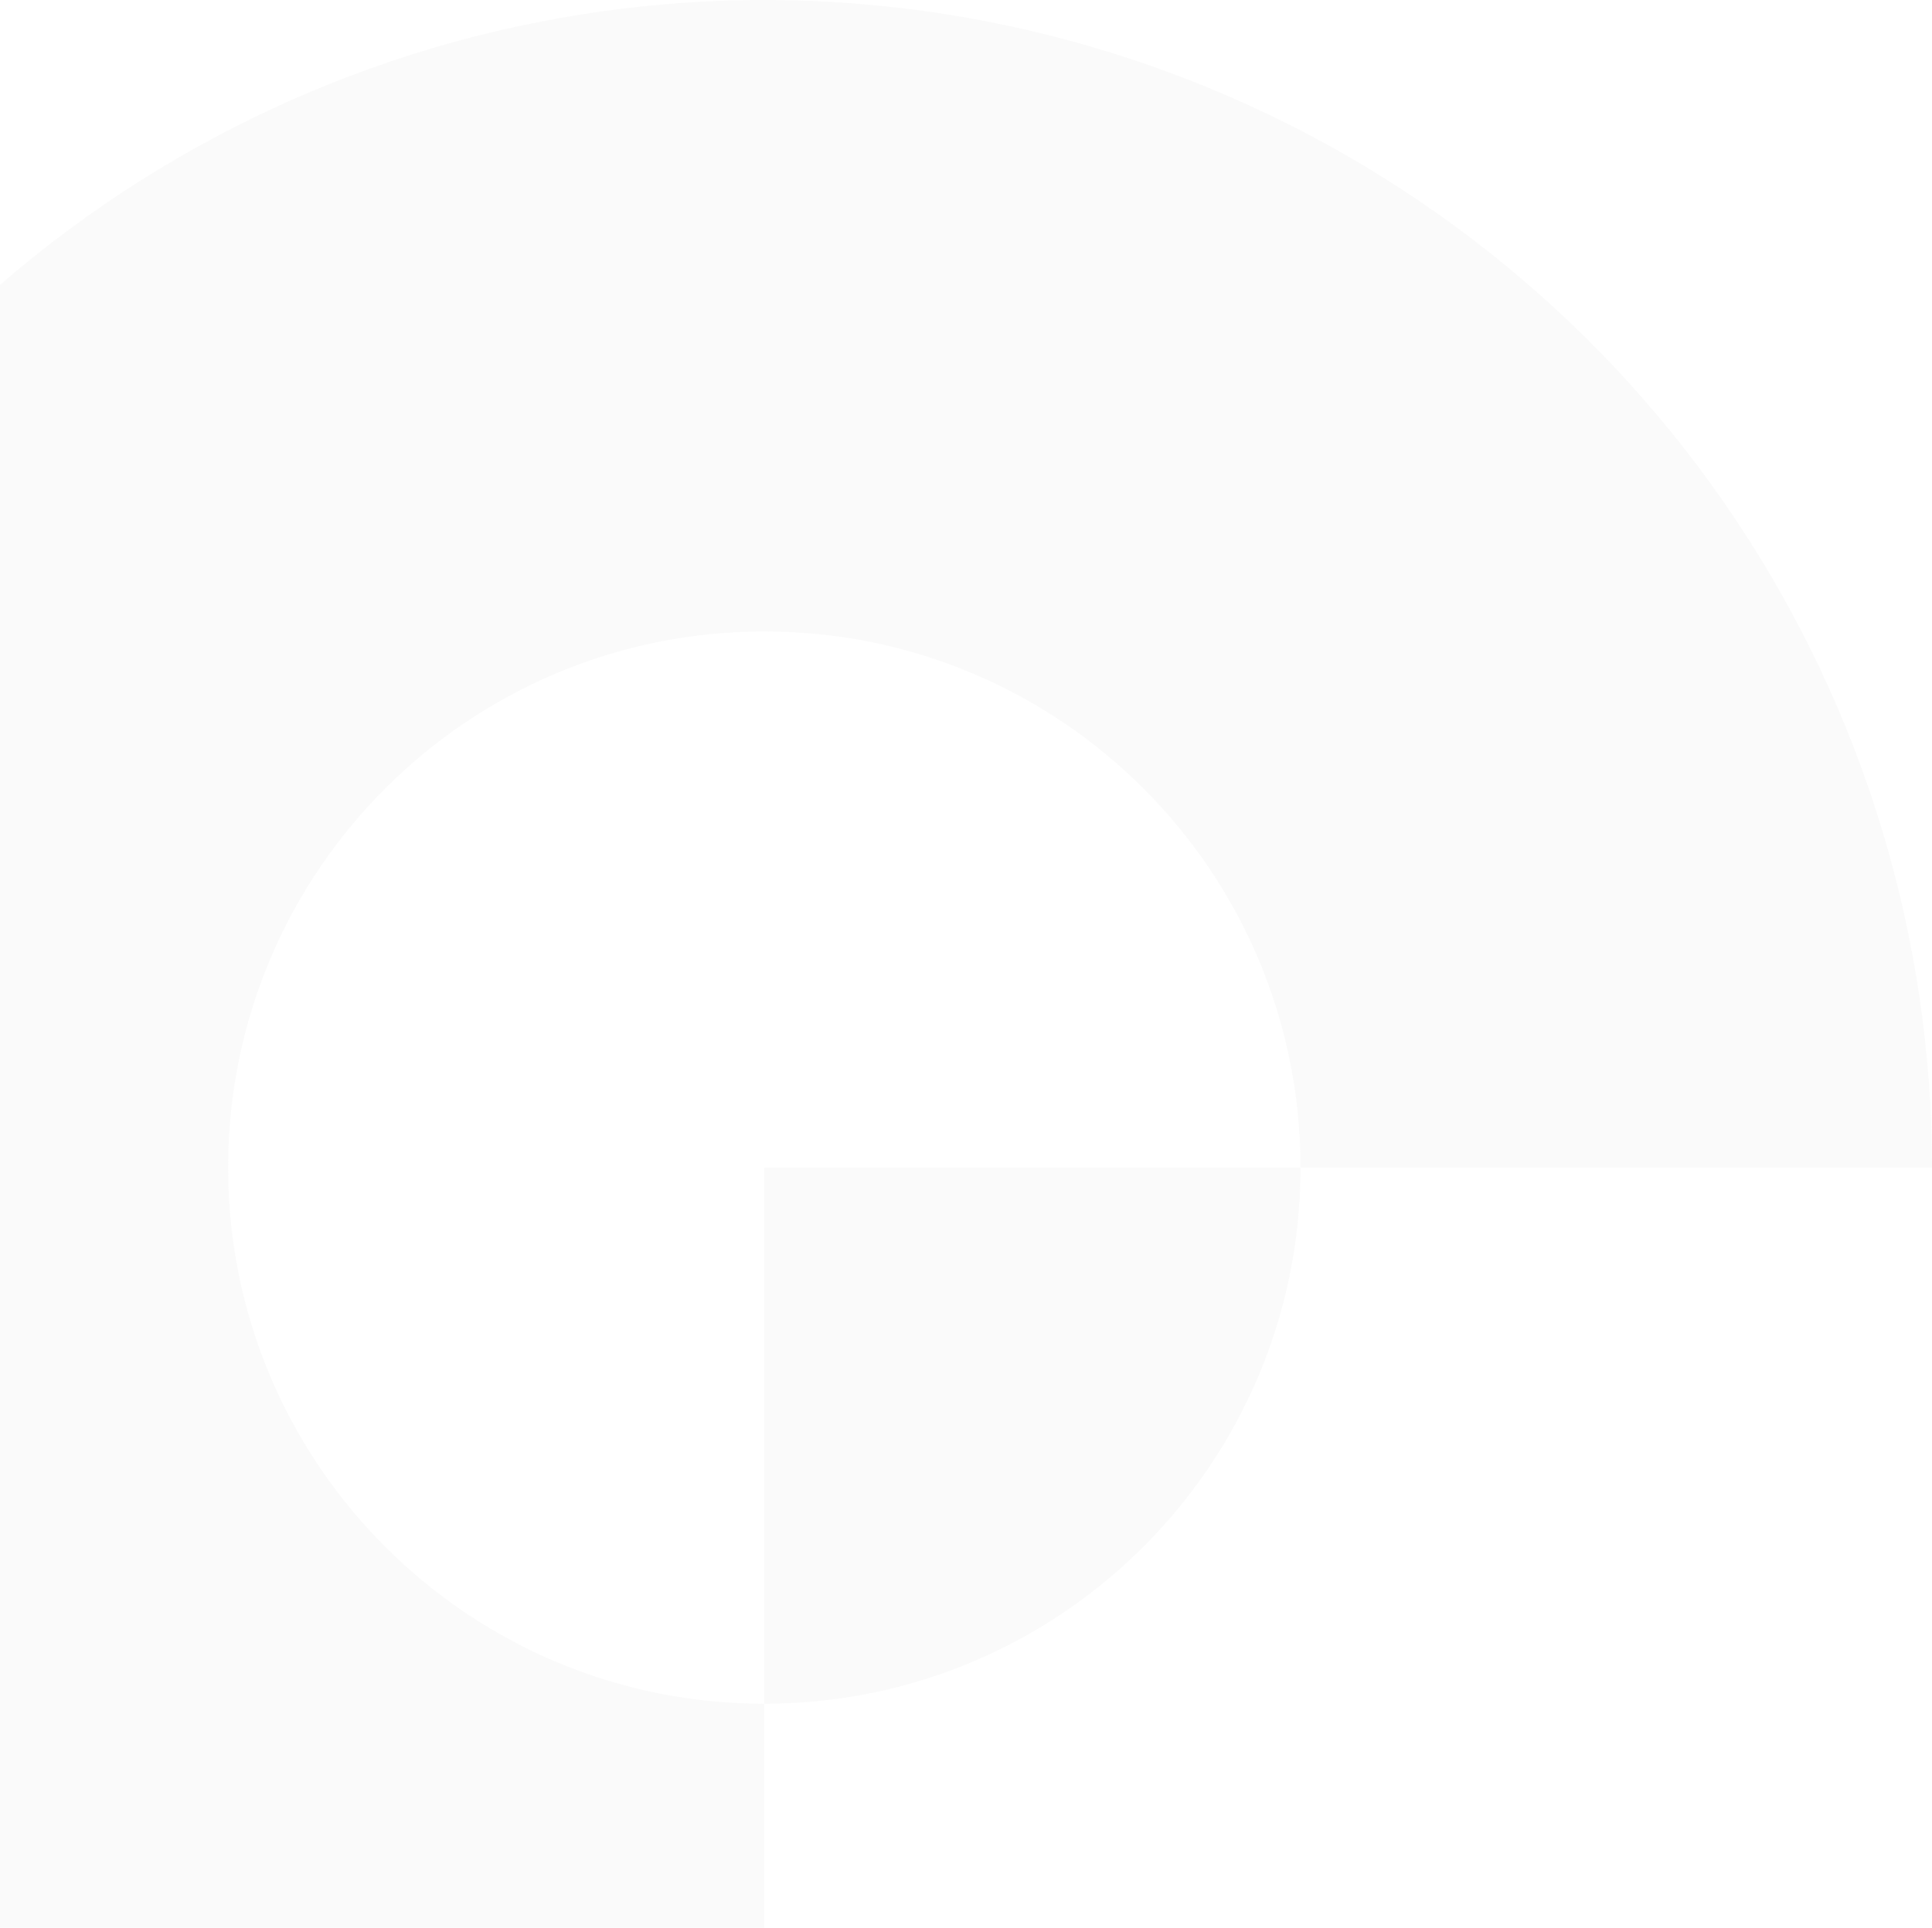 <svg width="455" height="454" viewBox="0 0 455 454" fill="none" xmlns="http://www.w3.org/2000/svg">
<path fill-rule="evenodd" clip-rule="evenodd" d="M408.654 122.218C438.872 167.442 455 220.61 455 275H306.276C306.276 205.26 249.74 148.724 180 148.724C110.26 148.724 53.724 205.26 53.724 275C53.724 344.74 110.26 401.276 180 401.276V550C125.61 550 72.442 533.872 27.218 503.654C-18.005 473.437 -53.253 430.488 -74.067 380.238C-94.881 329.988 -100.327 274.695 -89.716 221.35C-79.105 168.005 -52.914 119.005 -14.454 80.546C24.005 42.086 73.005 15.895 126.35 5.284C179.695 -5.327 234.988 0.119 285.238 20.933C335.488 41.747 378.437 76.995 408.654 122.218ZM180 401.276C249.74 401.276 306.276 344.74 306.276 275H180V401.276Z" fill="#C4C4C4" fill-opacity="0.08"/>
</svg>
